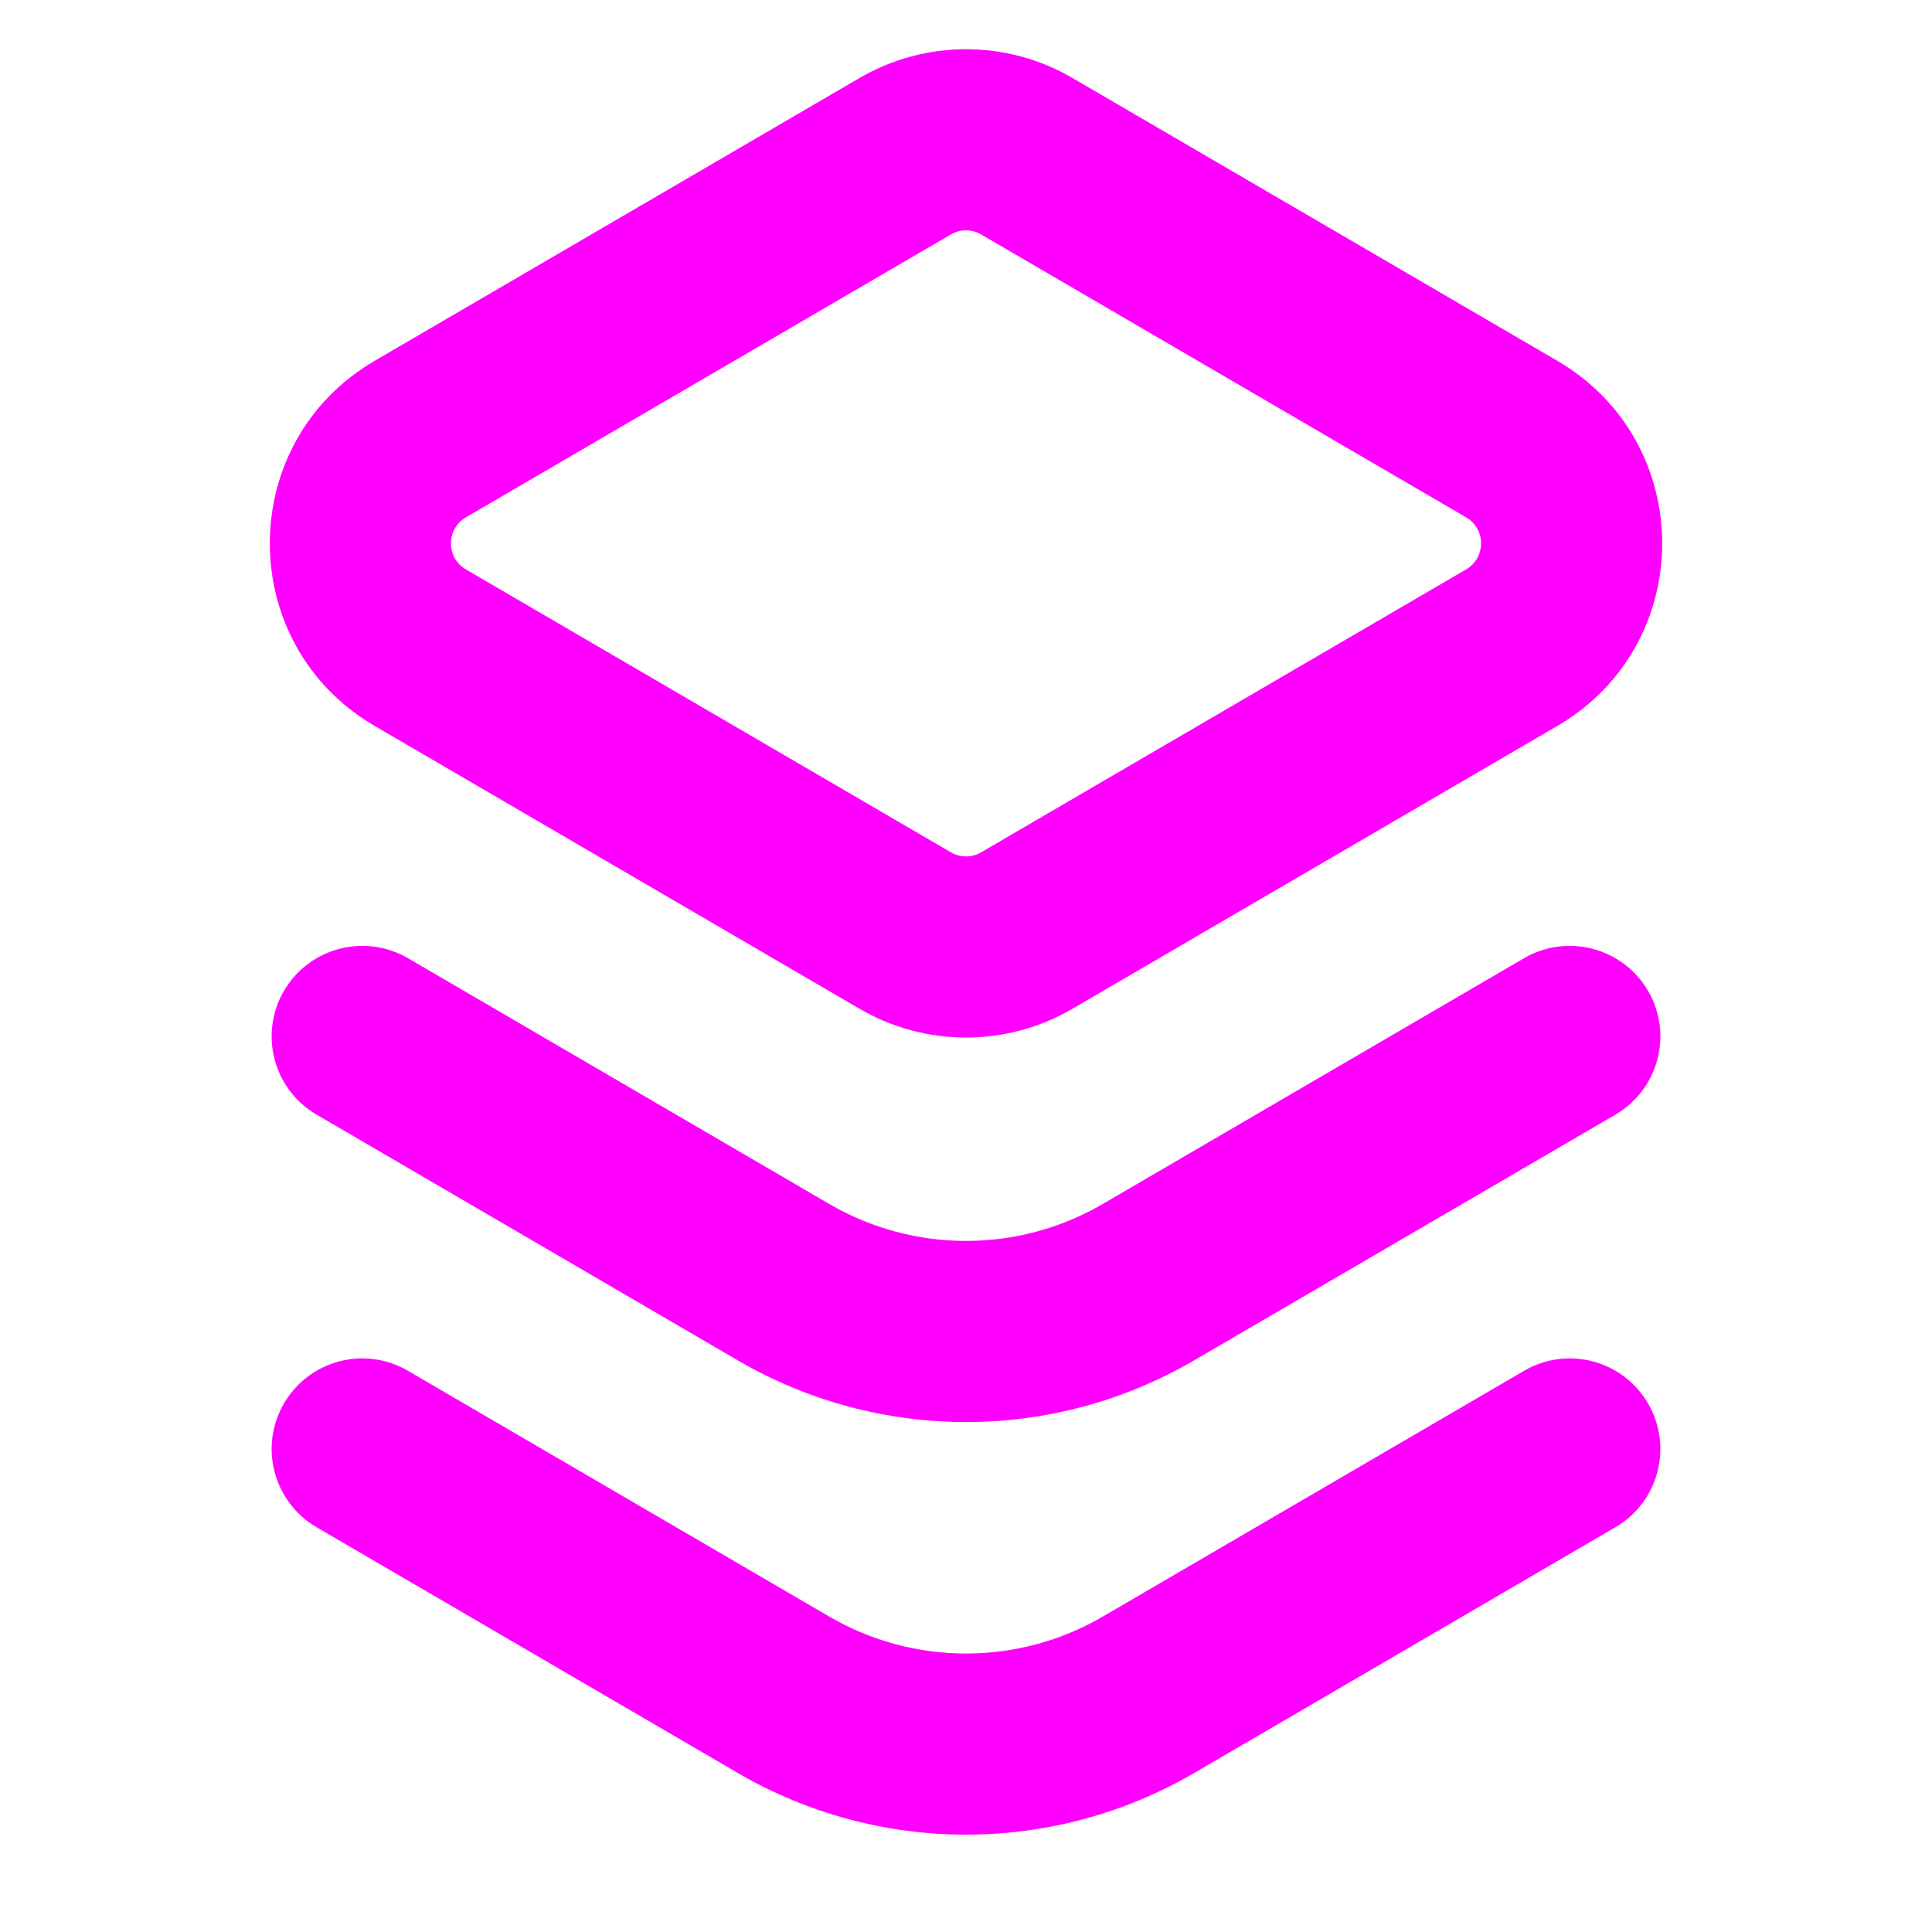 <svg width="16" height="16" viewBox="0 0 16 16" fill="none" xmlns="http://www.w3.org/2000/svg">
<path fill-rule="evenodd" clip-rule="evenodd" d="M7.118 0.646C7.663 0.328 8.337 0.328 8.882 0.646L12.897 2.988C14.055 3.664 14.055 5.336 12.897 6.012L8.882 8.354C8.337 8.672 7.663 8.672 7.118 8.354L3.103 6.012C1.945 5.336 1.945 3.664 3.103 2.988L7.118 0.646ZM8.126 1.942C8.048 1.896 7.952 1.896 7.874 1.942L3.859 4.284C3.693 4.381 3.693 4.619 3.859 4.716L7.874 7.058C7.952 7.104 8.048 7.104 8.126 7.058L12.141 4.716C12.307 4.619 12.307 4.381 12.141 4.284L8.126 1.942ZM2.352 8.205C2.561 7.848 3.02 7.727 3.378 7.935L6.866 9.97C7.567 10.379 8.433 10.379 9.134 9.97L12.622 7.935C12.98 7.727 13.439 7.848 13.648 8.205C13.857 8.563 13.736 9.022 13.378 9.231L9.889 11.266C8.722 11.947 7.278 11.947 6.11 11.266L2.622 9.231C2.264 9.022 2.143 8.563 2.352 8.205ZM3.378 11.352C3.02 11.143 2.561 11.264 2.352 11.622C2.143 11.98 2.264 12.439 2.622 12.648L6.11 14.683C7.278 15.364 8.722 15.364 9.89 14.683L13.378 12.648C13.736 12.439 13.857 11.98 13.648 11.622C13.439 11.264 12.98 11.143 12.622 11.352L9.134 13.387C8.433 13.796 7.567 13.796 6.866 13.387L3.378 11.352Z" fill="#FF00FF"/>
</svg>
